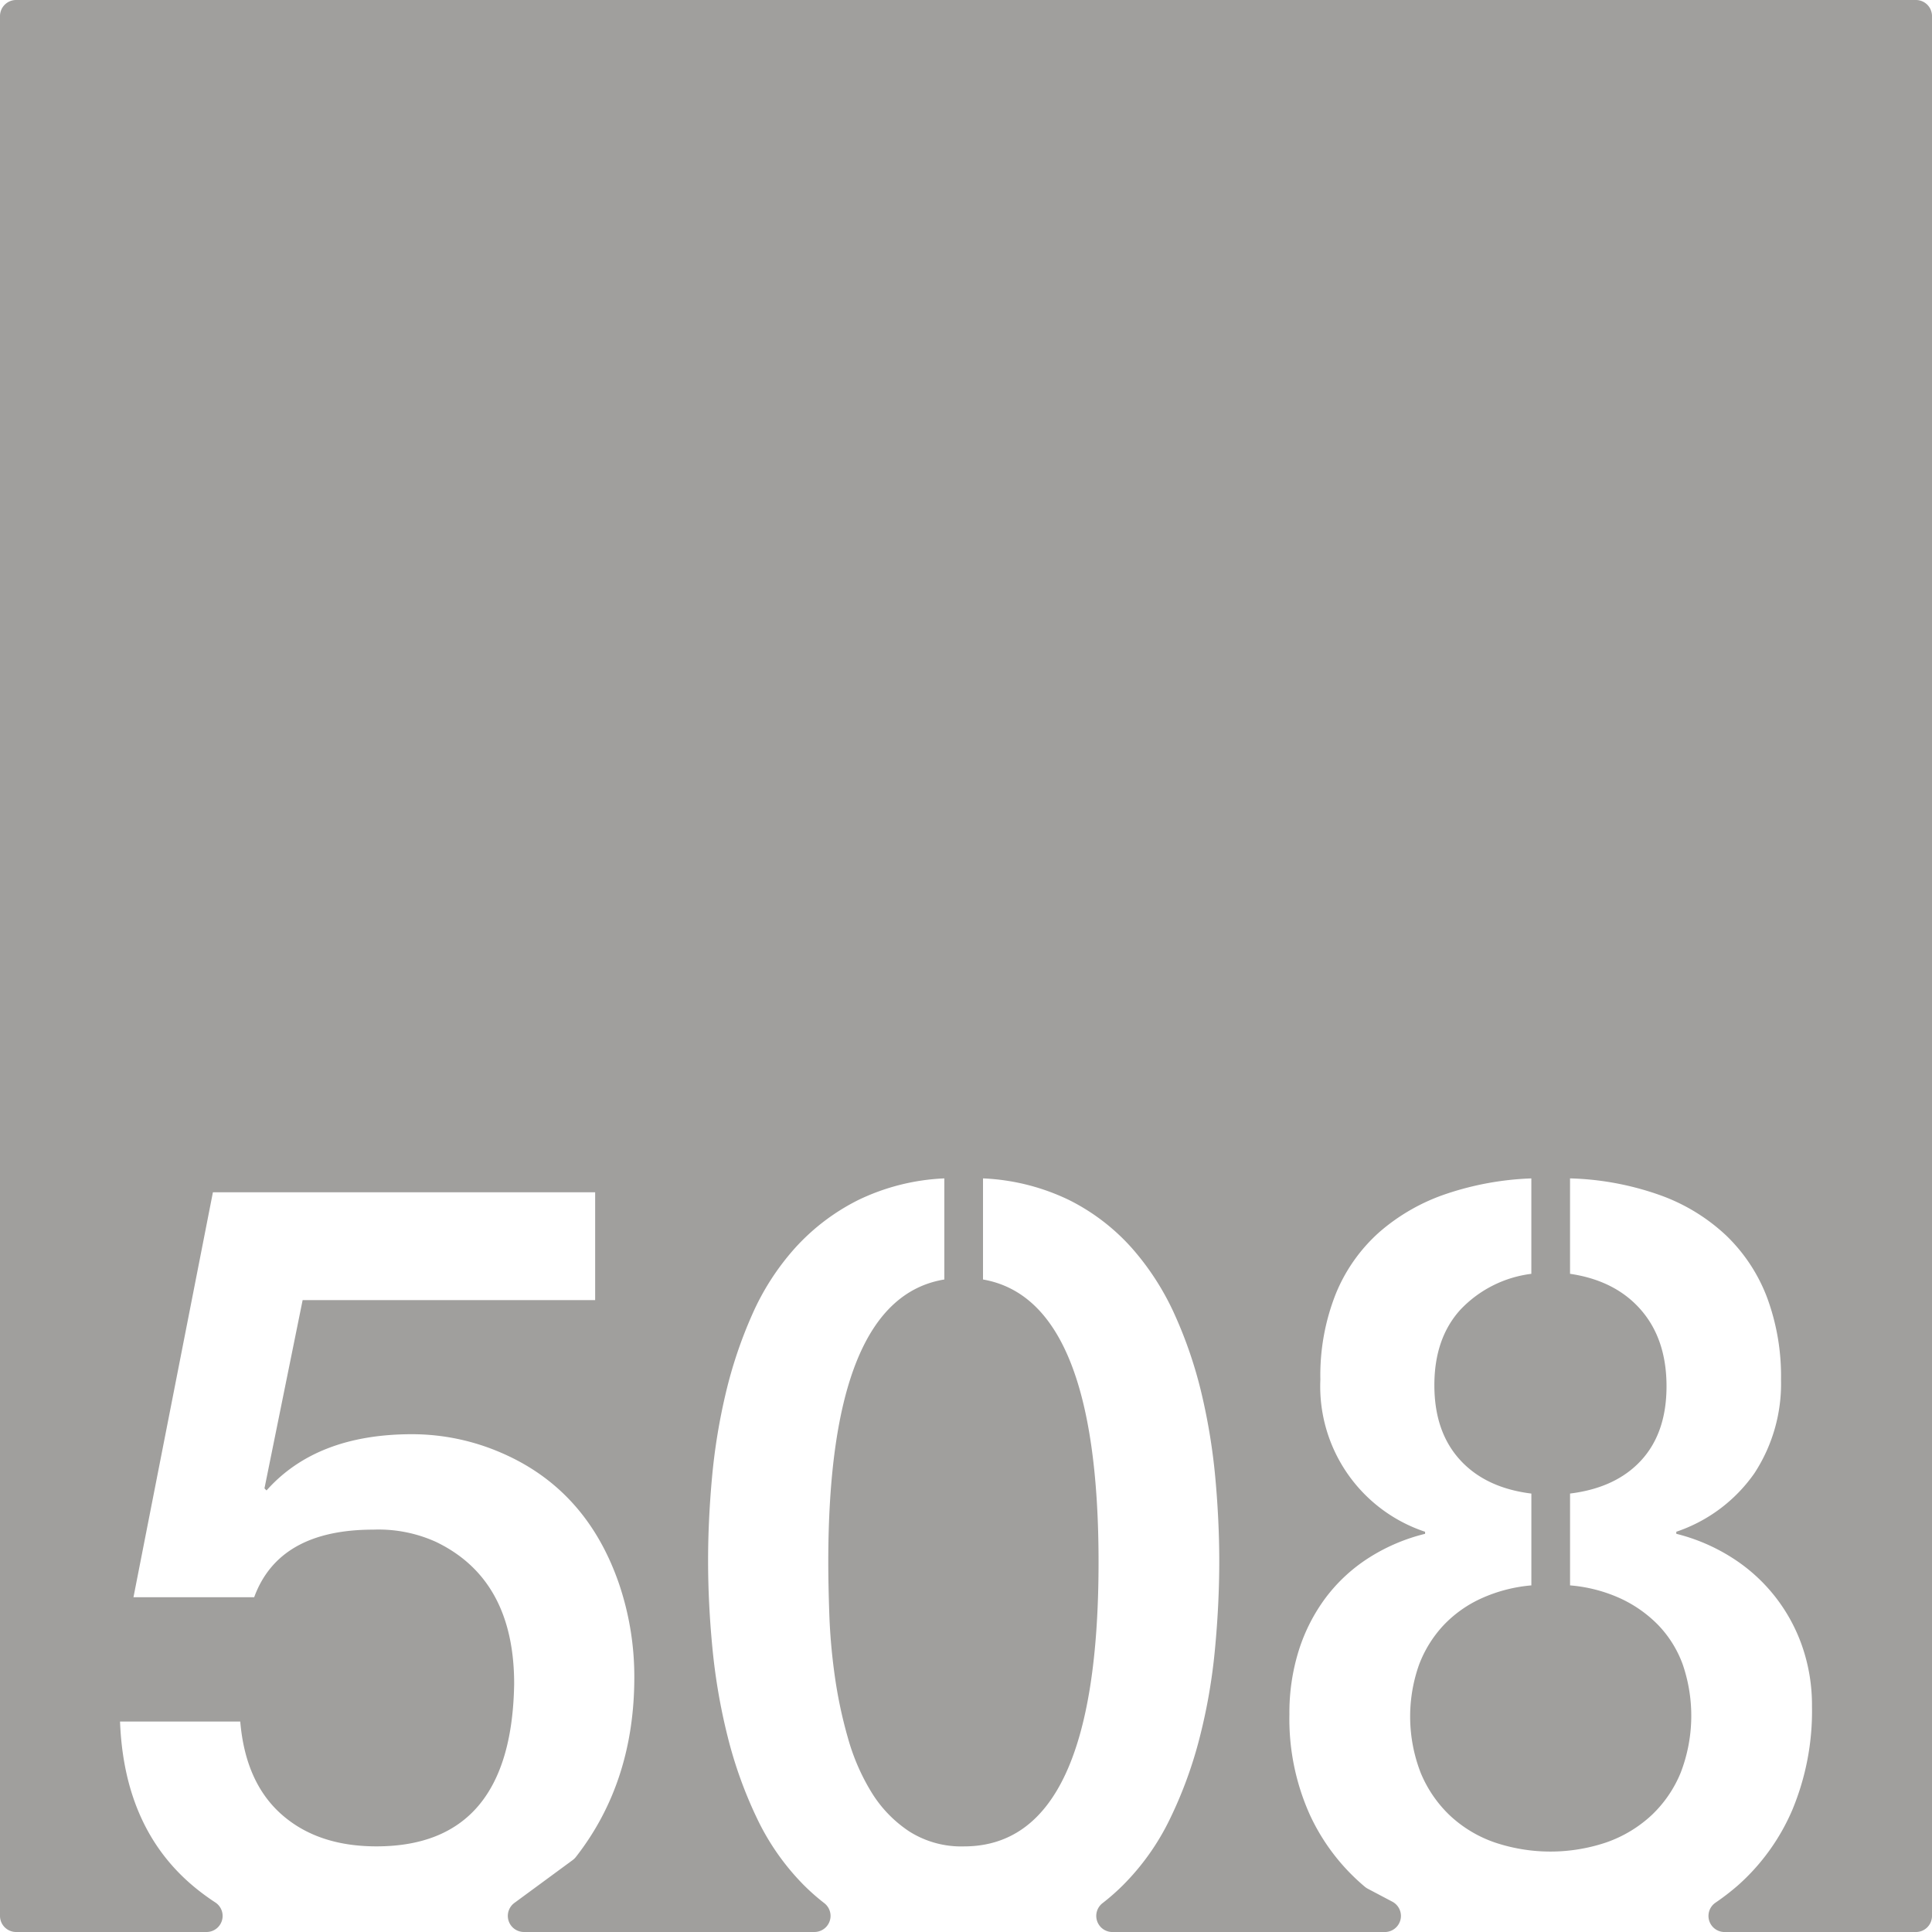 <svg xmlns="http://www.w3.org/2000/svg" width="120mm" height="120mm" viewBox="0 0 340.157 340.157">
  <g id="Zimmernummer">
      <g id="Z-03-508-E">
        <path fill="#A09f9d" stroke="none" d="M337.323,0H2.835A2.835,2.835,0,0,0,0,2.835V337.323a2.834,2.834,0,0,0,2.834,2.834H36.367a2.831,2.831,0,0,0,1.524-5.215,40.834,40.834,0,0,1-3.316-2.412Q21.858,322.267,21.134,303.1H42.3q.906,10.718,7.265,16.348t16.711,5.631q23.795,0,24.249-28.61,0-18.342-13.714-24.974a24.477,24.477,0,0,0-11.08-2.18q-16.62,0-20.979,11.9H23.5l13.986-71.293h67.3V228.9H53.284l-6.721,33.15.364.364q8.808-9.9,25.611-9.9a39.505,39.505,0,0,1,15.712,3.27q14.985,6.45,20.707,22.978a50.887,50.887,0,0,1,2.724,16.529q0,18.484-10.283,31.649a2.959,2.959,0,0,1-.579.561l-10.252,7.536a2.834,2.834,0,0,0,1.679,5.118H143.4a2.835,2.835,0,0,0,1.7-5.1,38.031,38.031,0,0,1-3.629-3.207,42.874,42.874,0,0,1-8.219-11.762,75.541,75.541,0,0,1-5.131-14.3,105.348,105.348,0,0,1-2.68-15.532q-.771-7.944-.771-15.484,0-6.993.681-14.531a105.913,105.913,0,0,1,2.407-14.85,78.463,78.463,0,0,1,4.677-13.941,44.282,44.282,0,0,1,7.583-11.76,37.744,37.744,0,0,1,11.08-8.4,38.582,38.582,0,0,1,15.167-3.815v17.8q-20.435,3.36-20.434,49.77,0,3.9.181,9.173a104.2,104.2,0,0,0,.955,10.807,79.646,79.646,0,0,0,2.315,10.945,37.581,37.581,0,0,0,4.178,9.627,22.078,22.078,0,0,0,6.63,6.856,17.081,17.081,0,0,0,9.627,2.635q23.7,0,23.7-50.043,0-46.229-20.344-49.77v-17.8a38.587,38.587,0,0,1,15.167,3.815,36.824,36.824,0,0,1,11.035,8.447,46.653,46.653,0,0,1,7.583,11.807,76.337,76.337,0,0,1,4.723,13.941,106.425,106.425,0,0,1,2.407,14.848q.679,7.54.681,14.531,0,7.629-.773,15.668a100.244,100.244,0,0,1-2.724,15.574,74.925,74.925,0,0,1-5.222,14.215,42.782,42.782,0,0,1-8.31,11.67,38.175,38.175,0,0,1-3.485,3.06,2.837,2.837,0,0,0,1.687,5.112h47.977a2.834,2.834,0,0,0,1.323-5.341l-4.309-2.275a2.988,2.988,0,0,1-.526-.35,36.466,36.466,0,0,1-9.654-12.6,41.061,41.061,0,0,1-3.633-17.755,36.583,36.583,0,0,1,1.681-11.354,31.212,31.212,0,0,1,4.767-9.264,29.034,29.034,0,0,1,7.539-6.947,32.955,32.955,0,0,1,9.9-4.223v-.363a26.97,26.97,0,0,1-18.437-26.793,38.862,38.862,0,0,1,2.725-15.121,29.337,29.337,0,0,1,7.675-10.853,34.834,34.834,0,0,1,11.761-6.721,52.719,52.719,0,0,1,14.985-2.725v16.8a20.711,20.711,0,0,0-12.488,6.312q-4.587,5.04-4.586,13.305,0,8.173,4.5,13.123t12.578,5.949v16.166a26.861,26.861,0,0,0-8.764,2.27,21.276,21.276,0,0,0-6.72,4.77,21.046,21.046,0,0,0-4.315,6.992,27.36,27.36,0,0,0,.318,18.982,21.875,21.875,0,0,0,5.131,7.492,22.134,22.134,0,0,0,7.811,4.723,30.787,30.787,0,0,0,19.8,0,22.6,22.6,0,0,0,7.855-4.723,21.484,21.484,0,0,0,5.178-7.539,27.863,27.863,0,0,0,.363-19.025,19.719,19.719,0,0,0-4.314-6.949,22.441,22.441,0,0,0-6.721-4.723,26.555,26.555,0,0,0-8.81-2.27V262.961q8.084-1,12.534-5.857t4.45-13.033q0-8.265-4.5-13.442t-12.488-6.357v-16.8a51.255,51.255,0,0,1,15.849,2.953,33.4,33.4,0,0,1,11.67,7.129,29.784,29.784,0,0,1,7.175,10.9,39.883,39.883,0,0,1,2.452,14.439,28.816,28.816,0,0,1-4.678,16.485,27.459,27.459,0,0,1-13.759,10.308v.363a33.165,33.165,0,0,1,9.763,4.178,30.112,30.112,0,0,1,12.4,15.621,31.554,31.554,0,0,1,1.725,10.535,45.233,45.233,0,0,1-3.451,18.254,37.458,37.458,0,0,1-9.582,13.307,42.423,42.423,0,0,1-3.98,3.067,2.83,2.83,0,0,0,1.629,5.15h33.683a2.834,2.834,0,0,0,2.834-2.834V2.834A2.834,2.834,0,0,0,337.323,0Z"/>
      </g>
    </g>
</svg>
